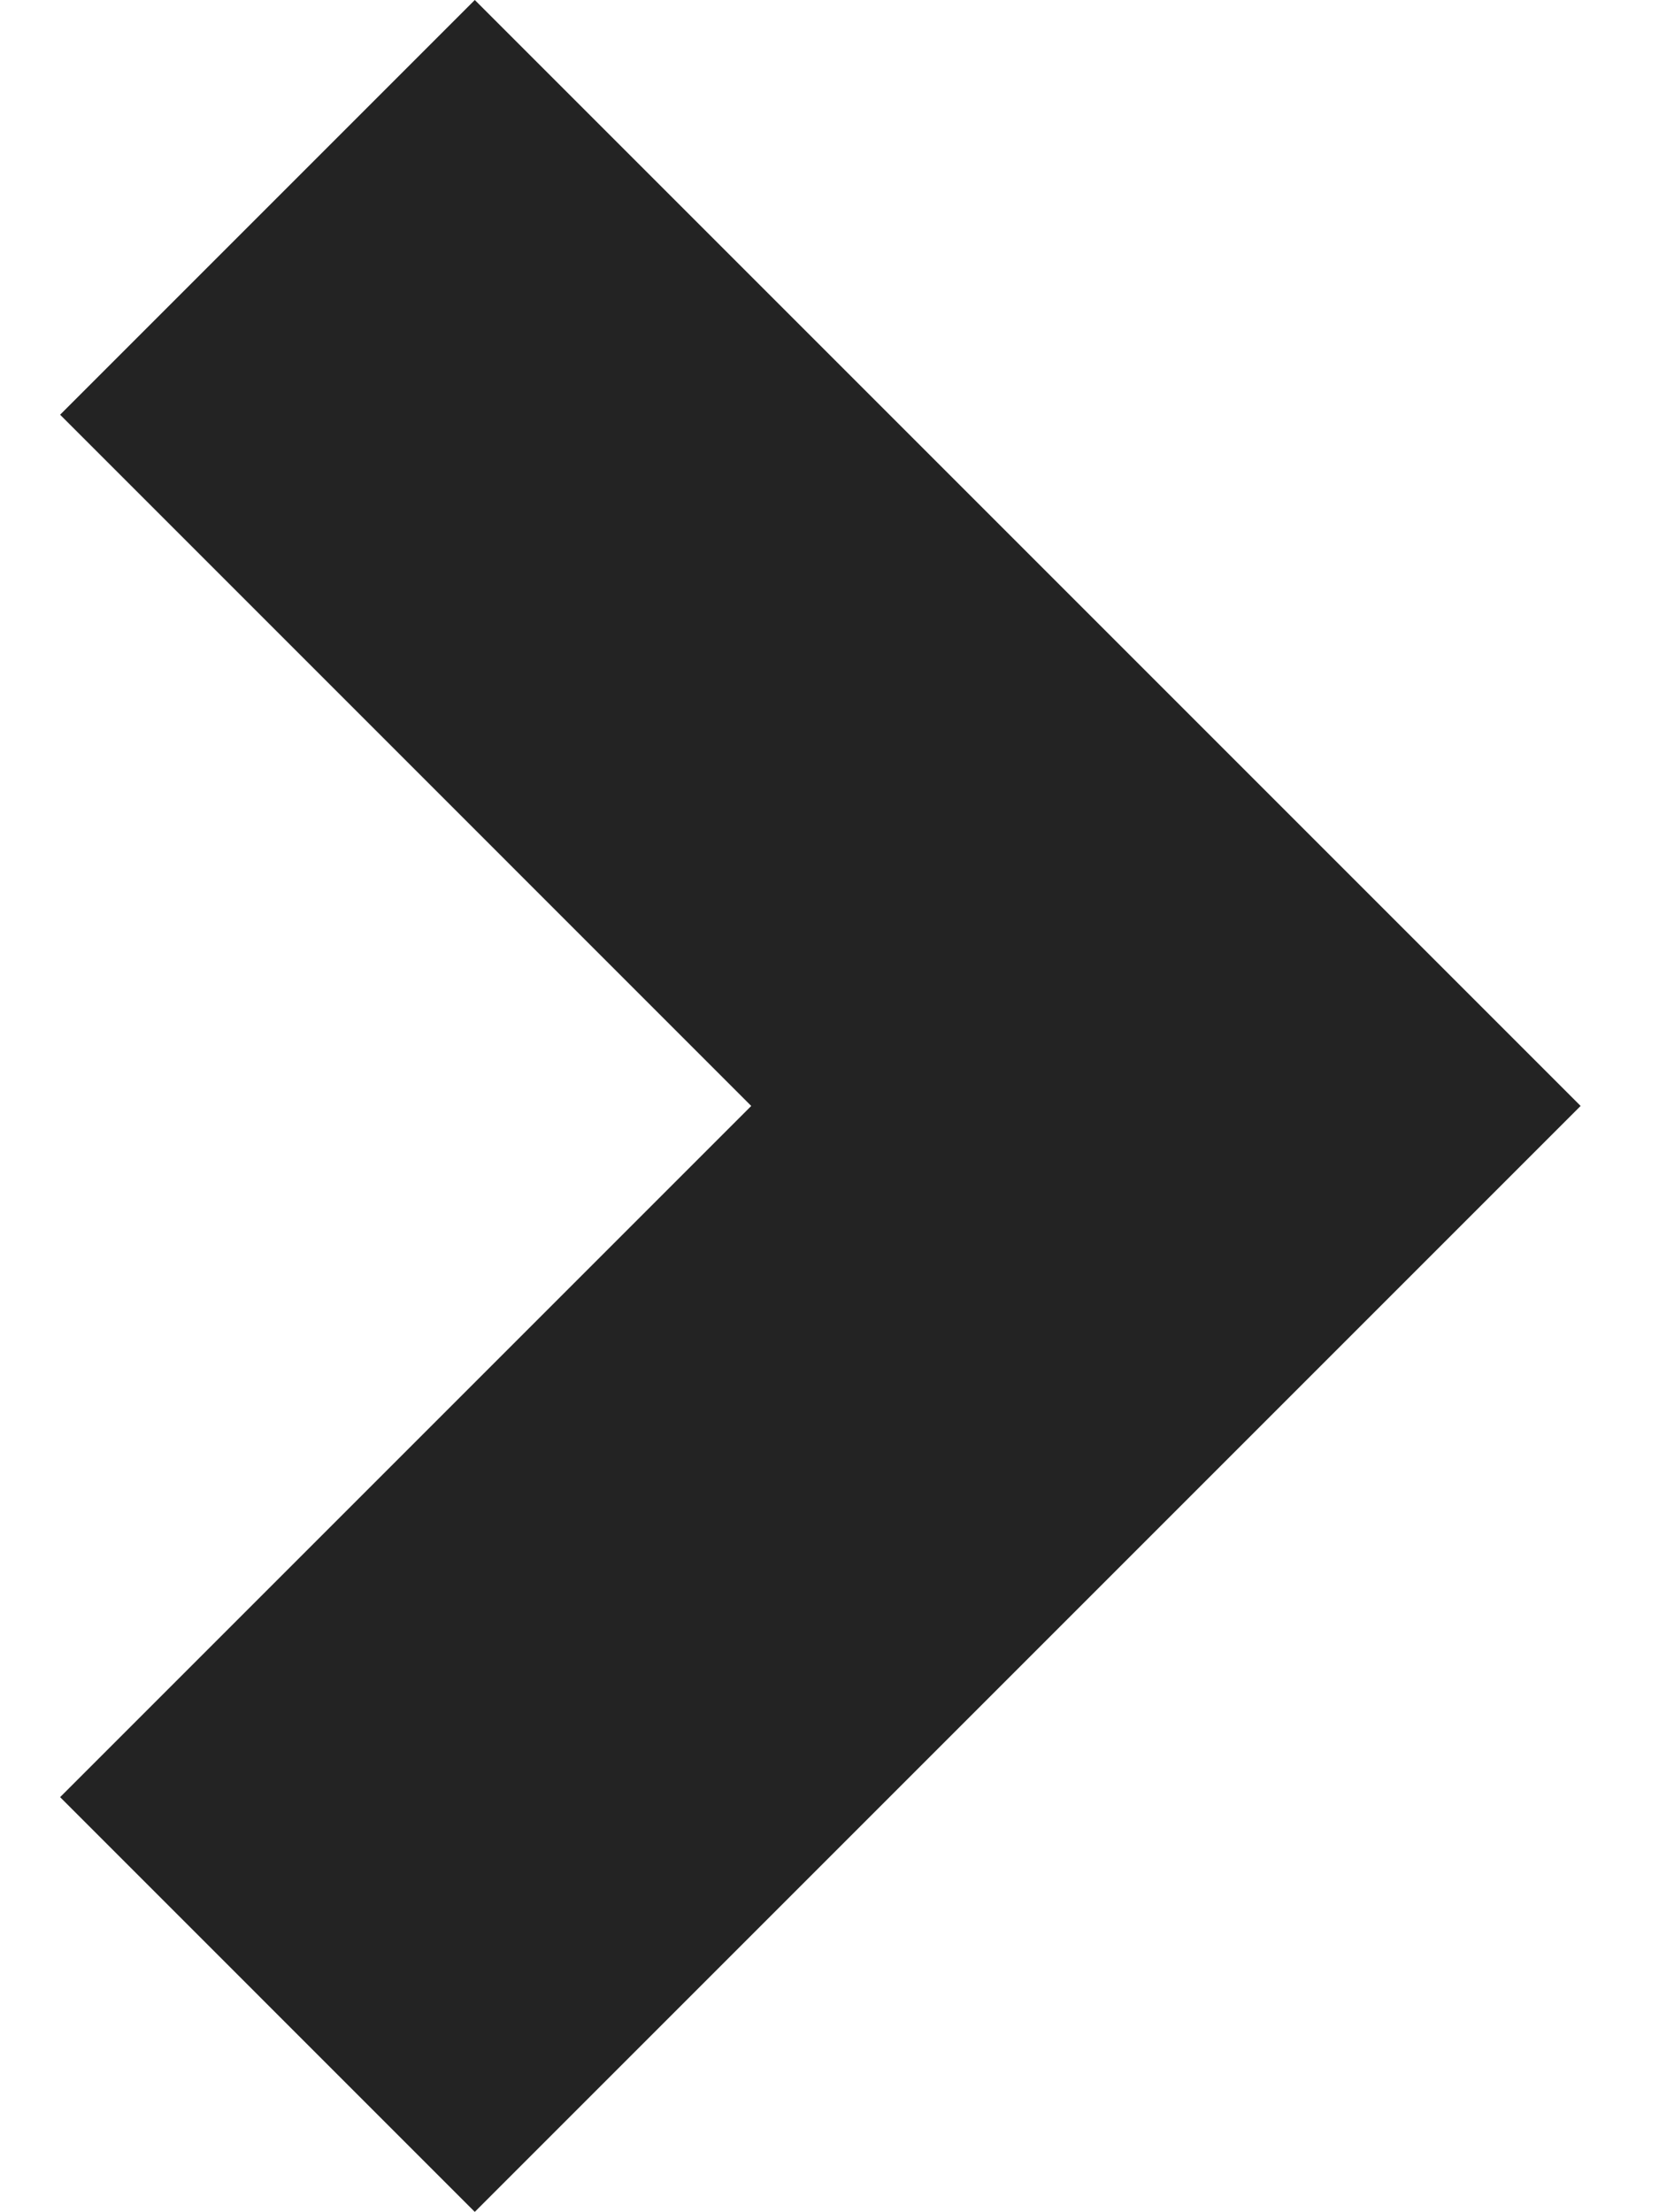 <svg width="24" height="32" viewBox="0 0 64 92" fill="none" xmlns="http://www.w3.org/2000/svg">
<path d="M17.247 0L0 17.247L28.745 45.993L0 74.738L17.247 91.986L63.24 45.993L17.247 0Z" fill="#232323"/>
</svg>
